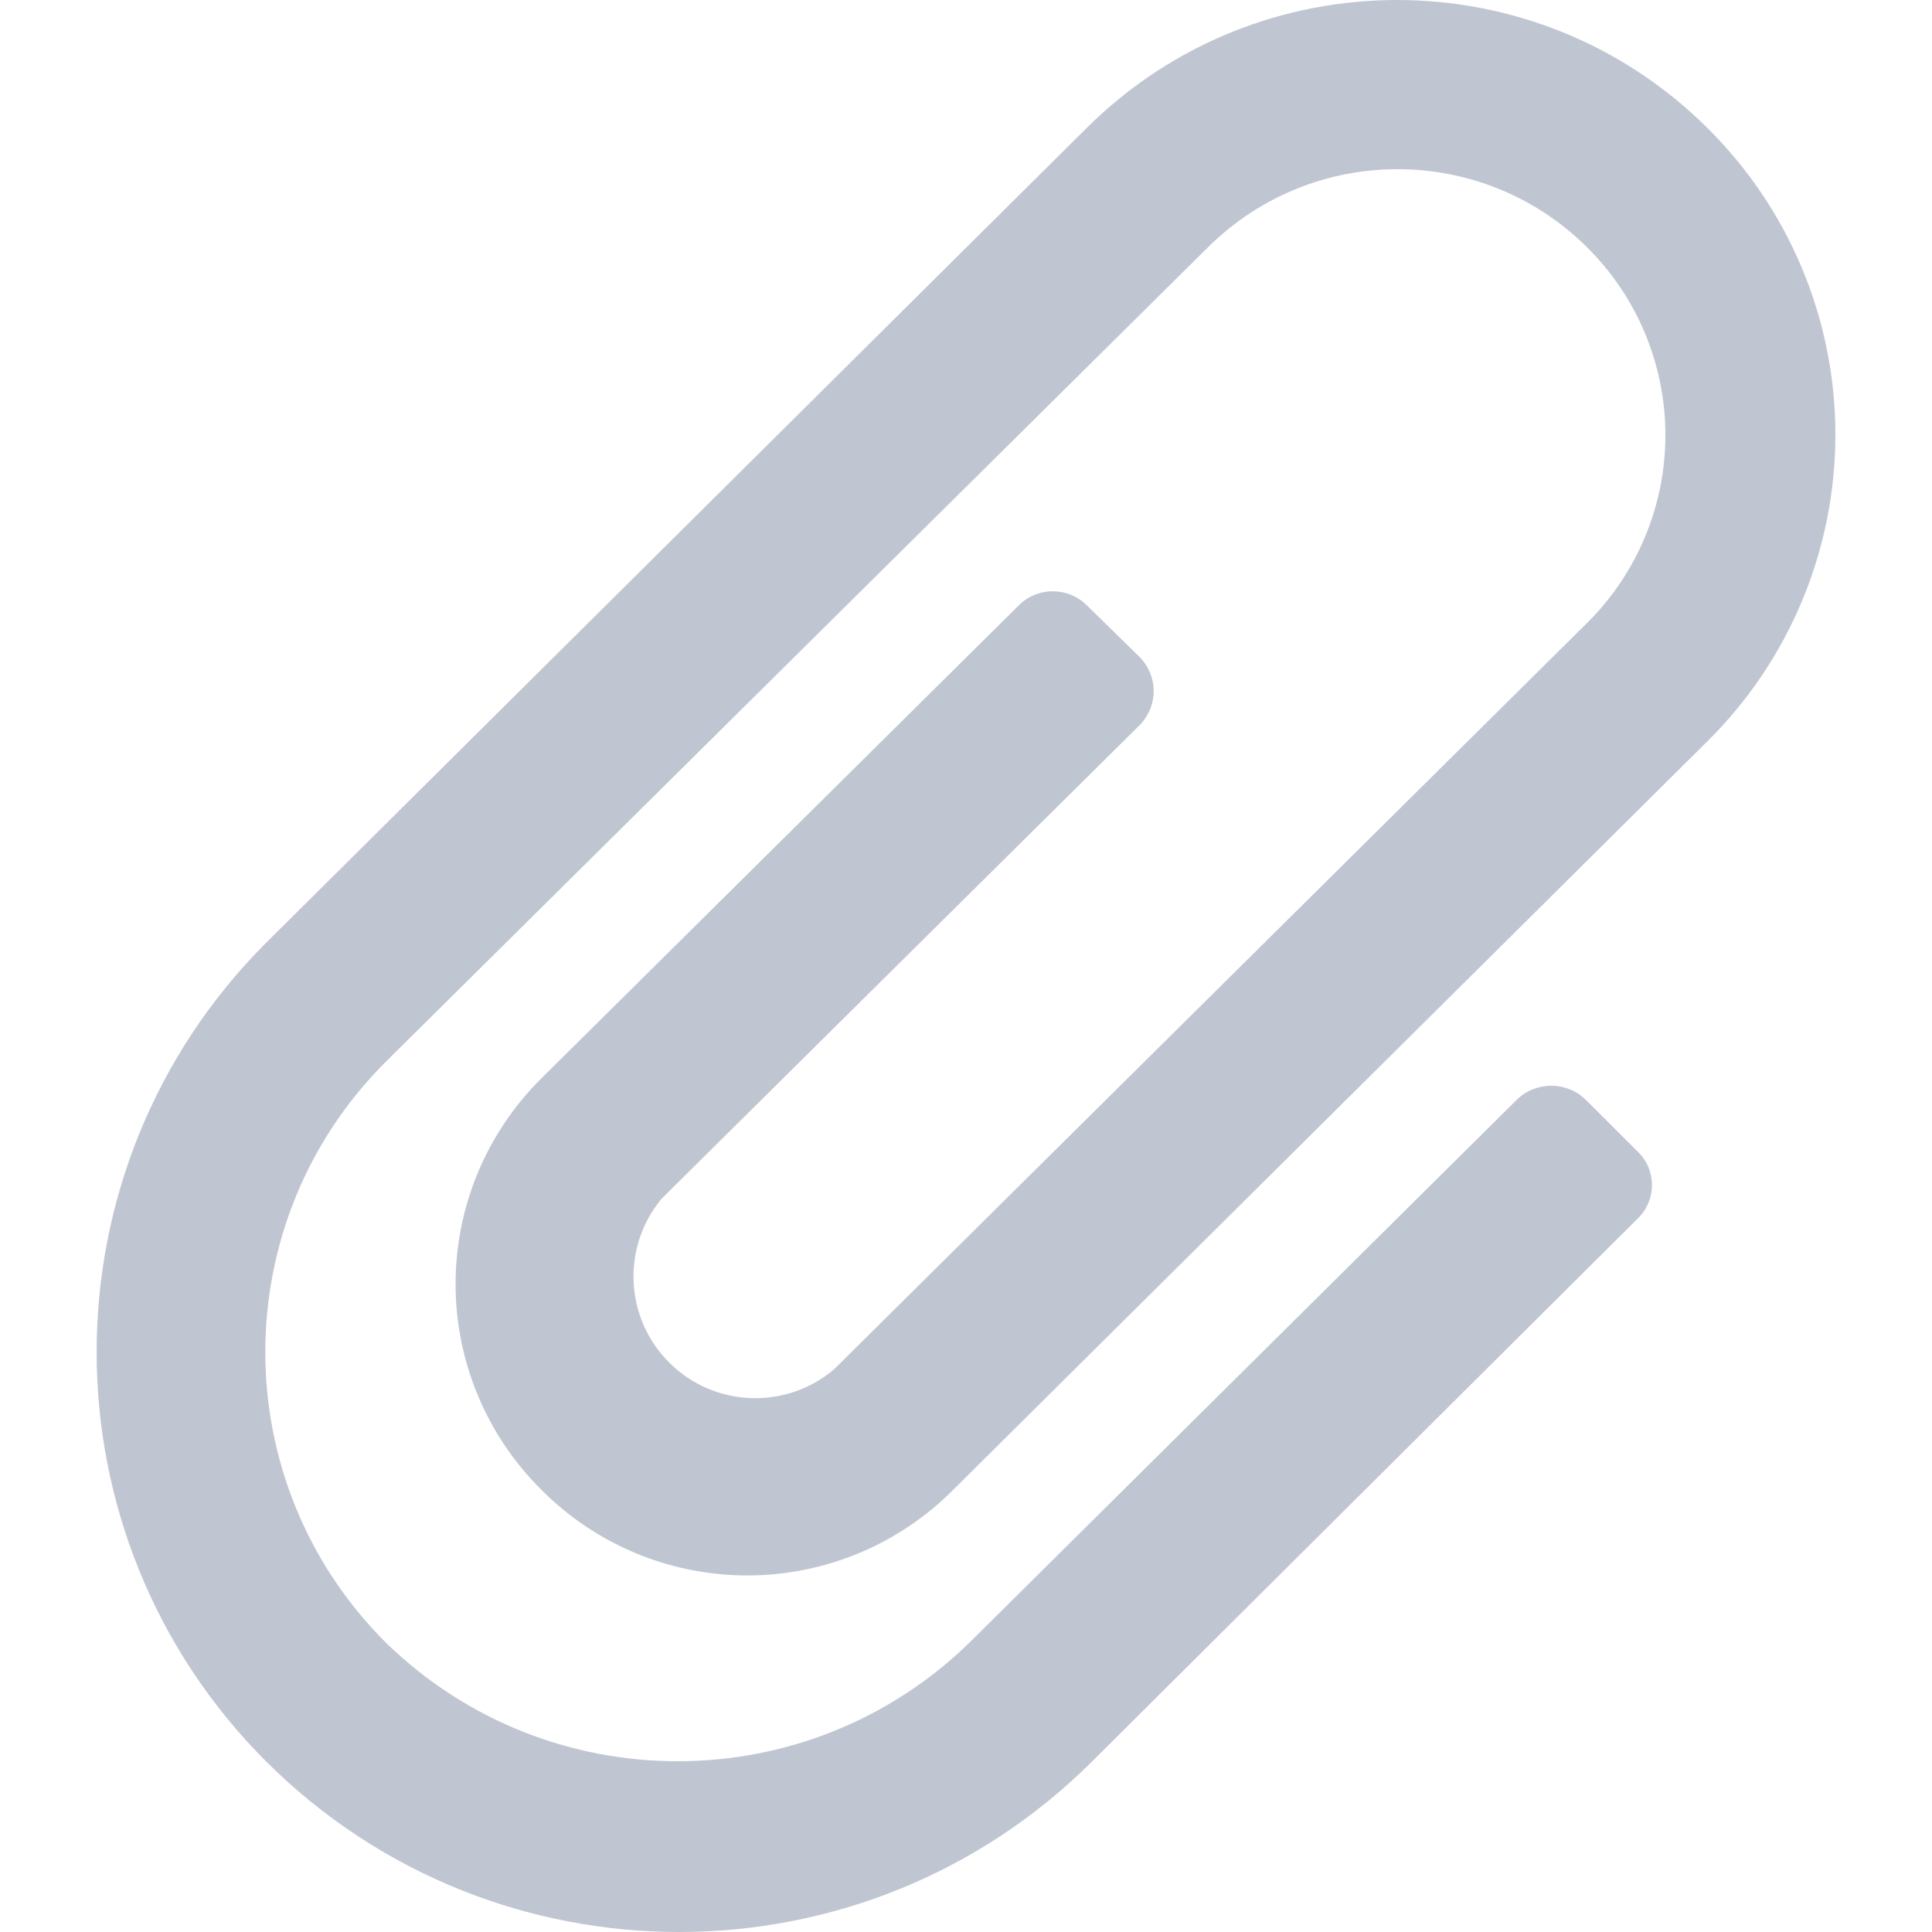 <svg width="20" height="20" viewBox="0 0 20 20" fill="none" xmlns="http://www.w3.org/2000/svg"><path d="M11.304 18.236C8.941 20.588 5.119 20.588 2.756 18.236C0.415 15.894 0.415 12.1 2.756 9.758L11.254 1.32C13.03 -0.44 15.895 -0.44 17.67 1.32C18.521 2.16 19 3.305 19 4.499C19 5.694 18.521 6.839 17.67 7.679L9.873 15.417C9.309 15.988 8.539 16.309 7.736 16.309C6.933 16.309 6.163 15.988 5.599 15.417C5.034 14.854 4.716 14.09 4.716 13.293C4.716 12.495 5.034 11.731 5.599 11.168L10.544 6.269C10.637 6.174 10.765 6.121 10.899 6.121C11.032 6.121 11.16 6.174 11.254 6.269L11.795 6.799C11.889 6.893 11.943 7.021 11.943 7.154C11.943 7.287 11.889 7.415 11.795 7.509L6.85 12.408C6.432 12.909 6.466 13.647 6.93 14.107C7.393 14.568 8.132 14.598 8.632 14.177L16.429 6.449C16.948 5.935 17.24 5.235 17.24 4.504C17.24 3.774 16.948 3.074 16.429 2.56C15.344 1.482 13.591 1.482 12.505 2.56L3.987 10.998C2.333 12.656 2.333 15.338 3.987 16.997C5.669 18.644 8.361 18.644 10.043 16.997L15.698 11.388C15.898 11.19 16.22 11.19 16.419 11.388L16.95 11.918C17.046 12.008 17.101 12.135 17.101 12.268C17.101 12.4 17.046 12.527 16.95 12.618L11.304 18.236Z" fill="#C0C6D1"></path></svg>